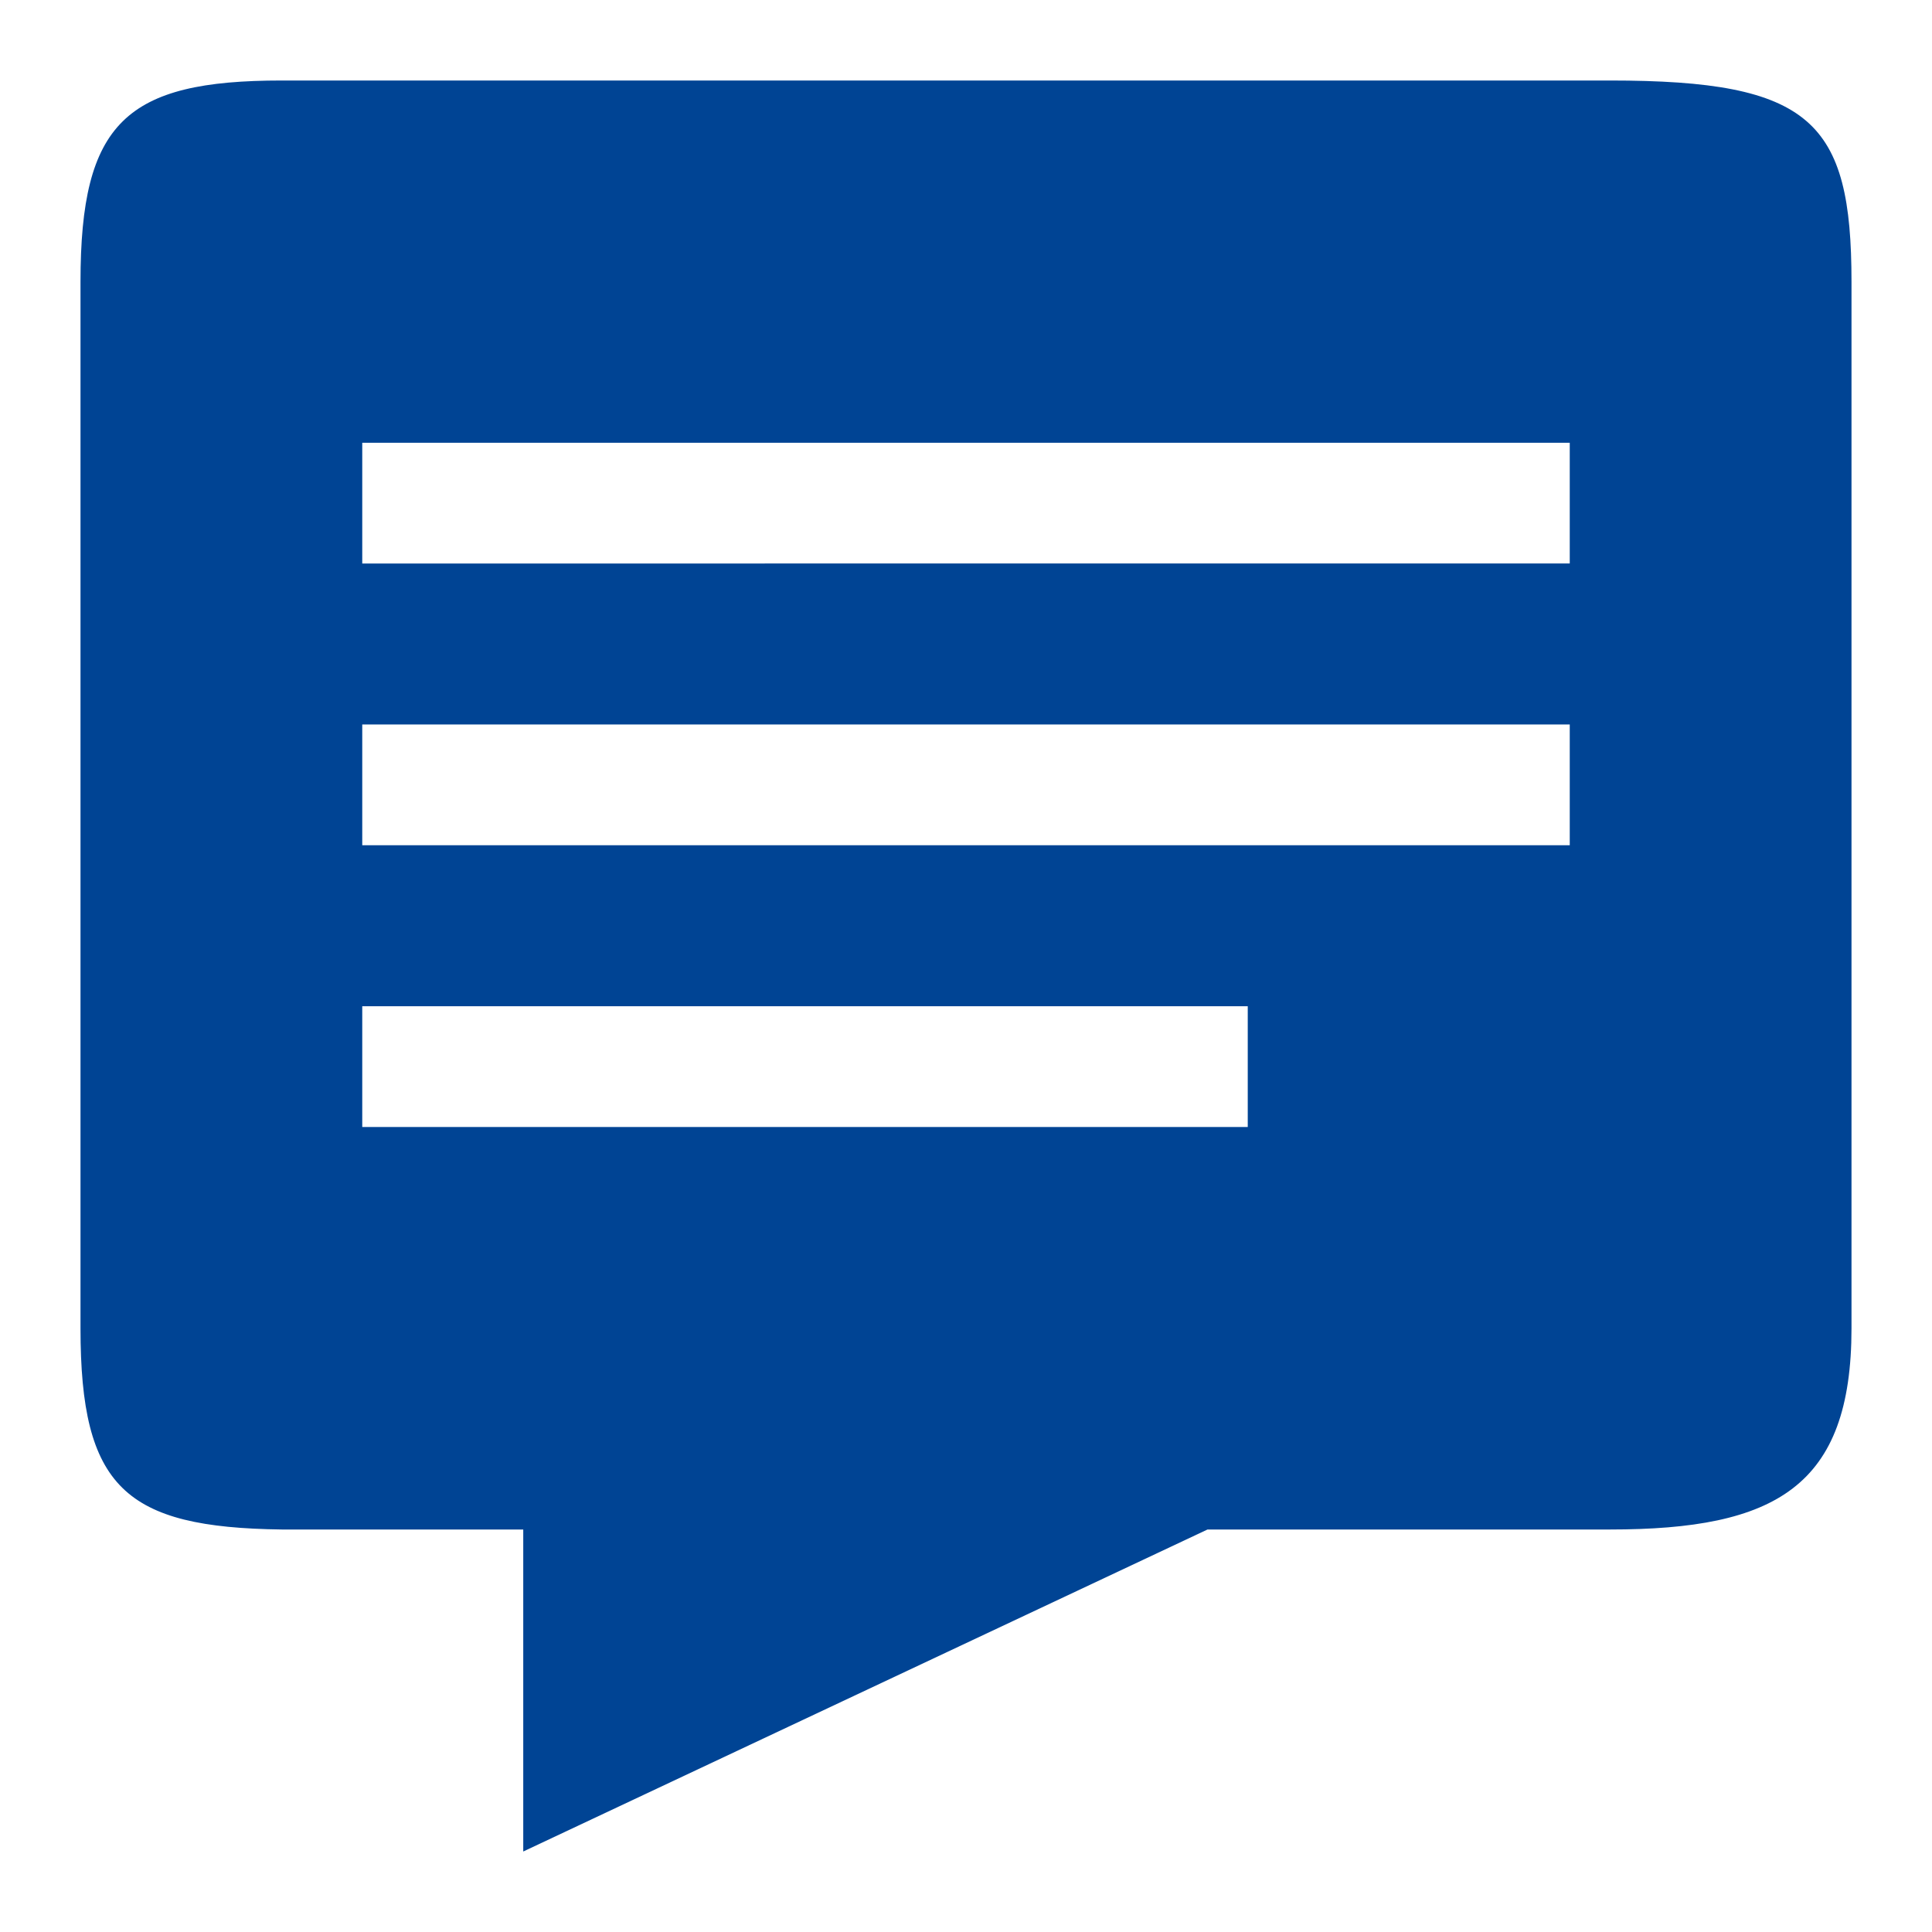 <?xml version="1.0" encoding="UTF-8" ?>
<svg xmlns="http://www.w3.org/2000/svg" viewBox="0 0 48 48"><defs><style
    >.cls-1{fill:none;}.cls-2{fill:#004494;fill-rule:evenodd;}</style></defs><g
    id="transparant_bg"
  ><rect class="cls-1" y="0" width="48" height="48" /></g><g id="Layer_1"><g
      id="Component_type_Icons_Icon_type_Social_Size_2XL_48x48px_Subject_Icon-Blog_Style_Simple_Webtools_False"
    ><path
        id="Combined_Shape"
        class="cls-2"
        d="M2,7C2,3.04,3.13,2,7,2H40c5,0,6,1.01,6,5v26c0,3.94-1.89,5-6,5h-10l-17,8v-8H7c-3.89-.05-5-1.04-5-5V7Zm7,4h30v3H9v-3Zm30,7H9v3h30v-3Zm-8,7H9v3H31v-3Z"
      /></g></g></svg>
